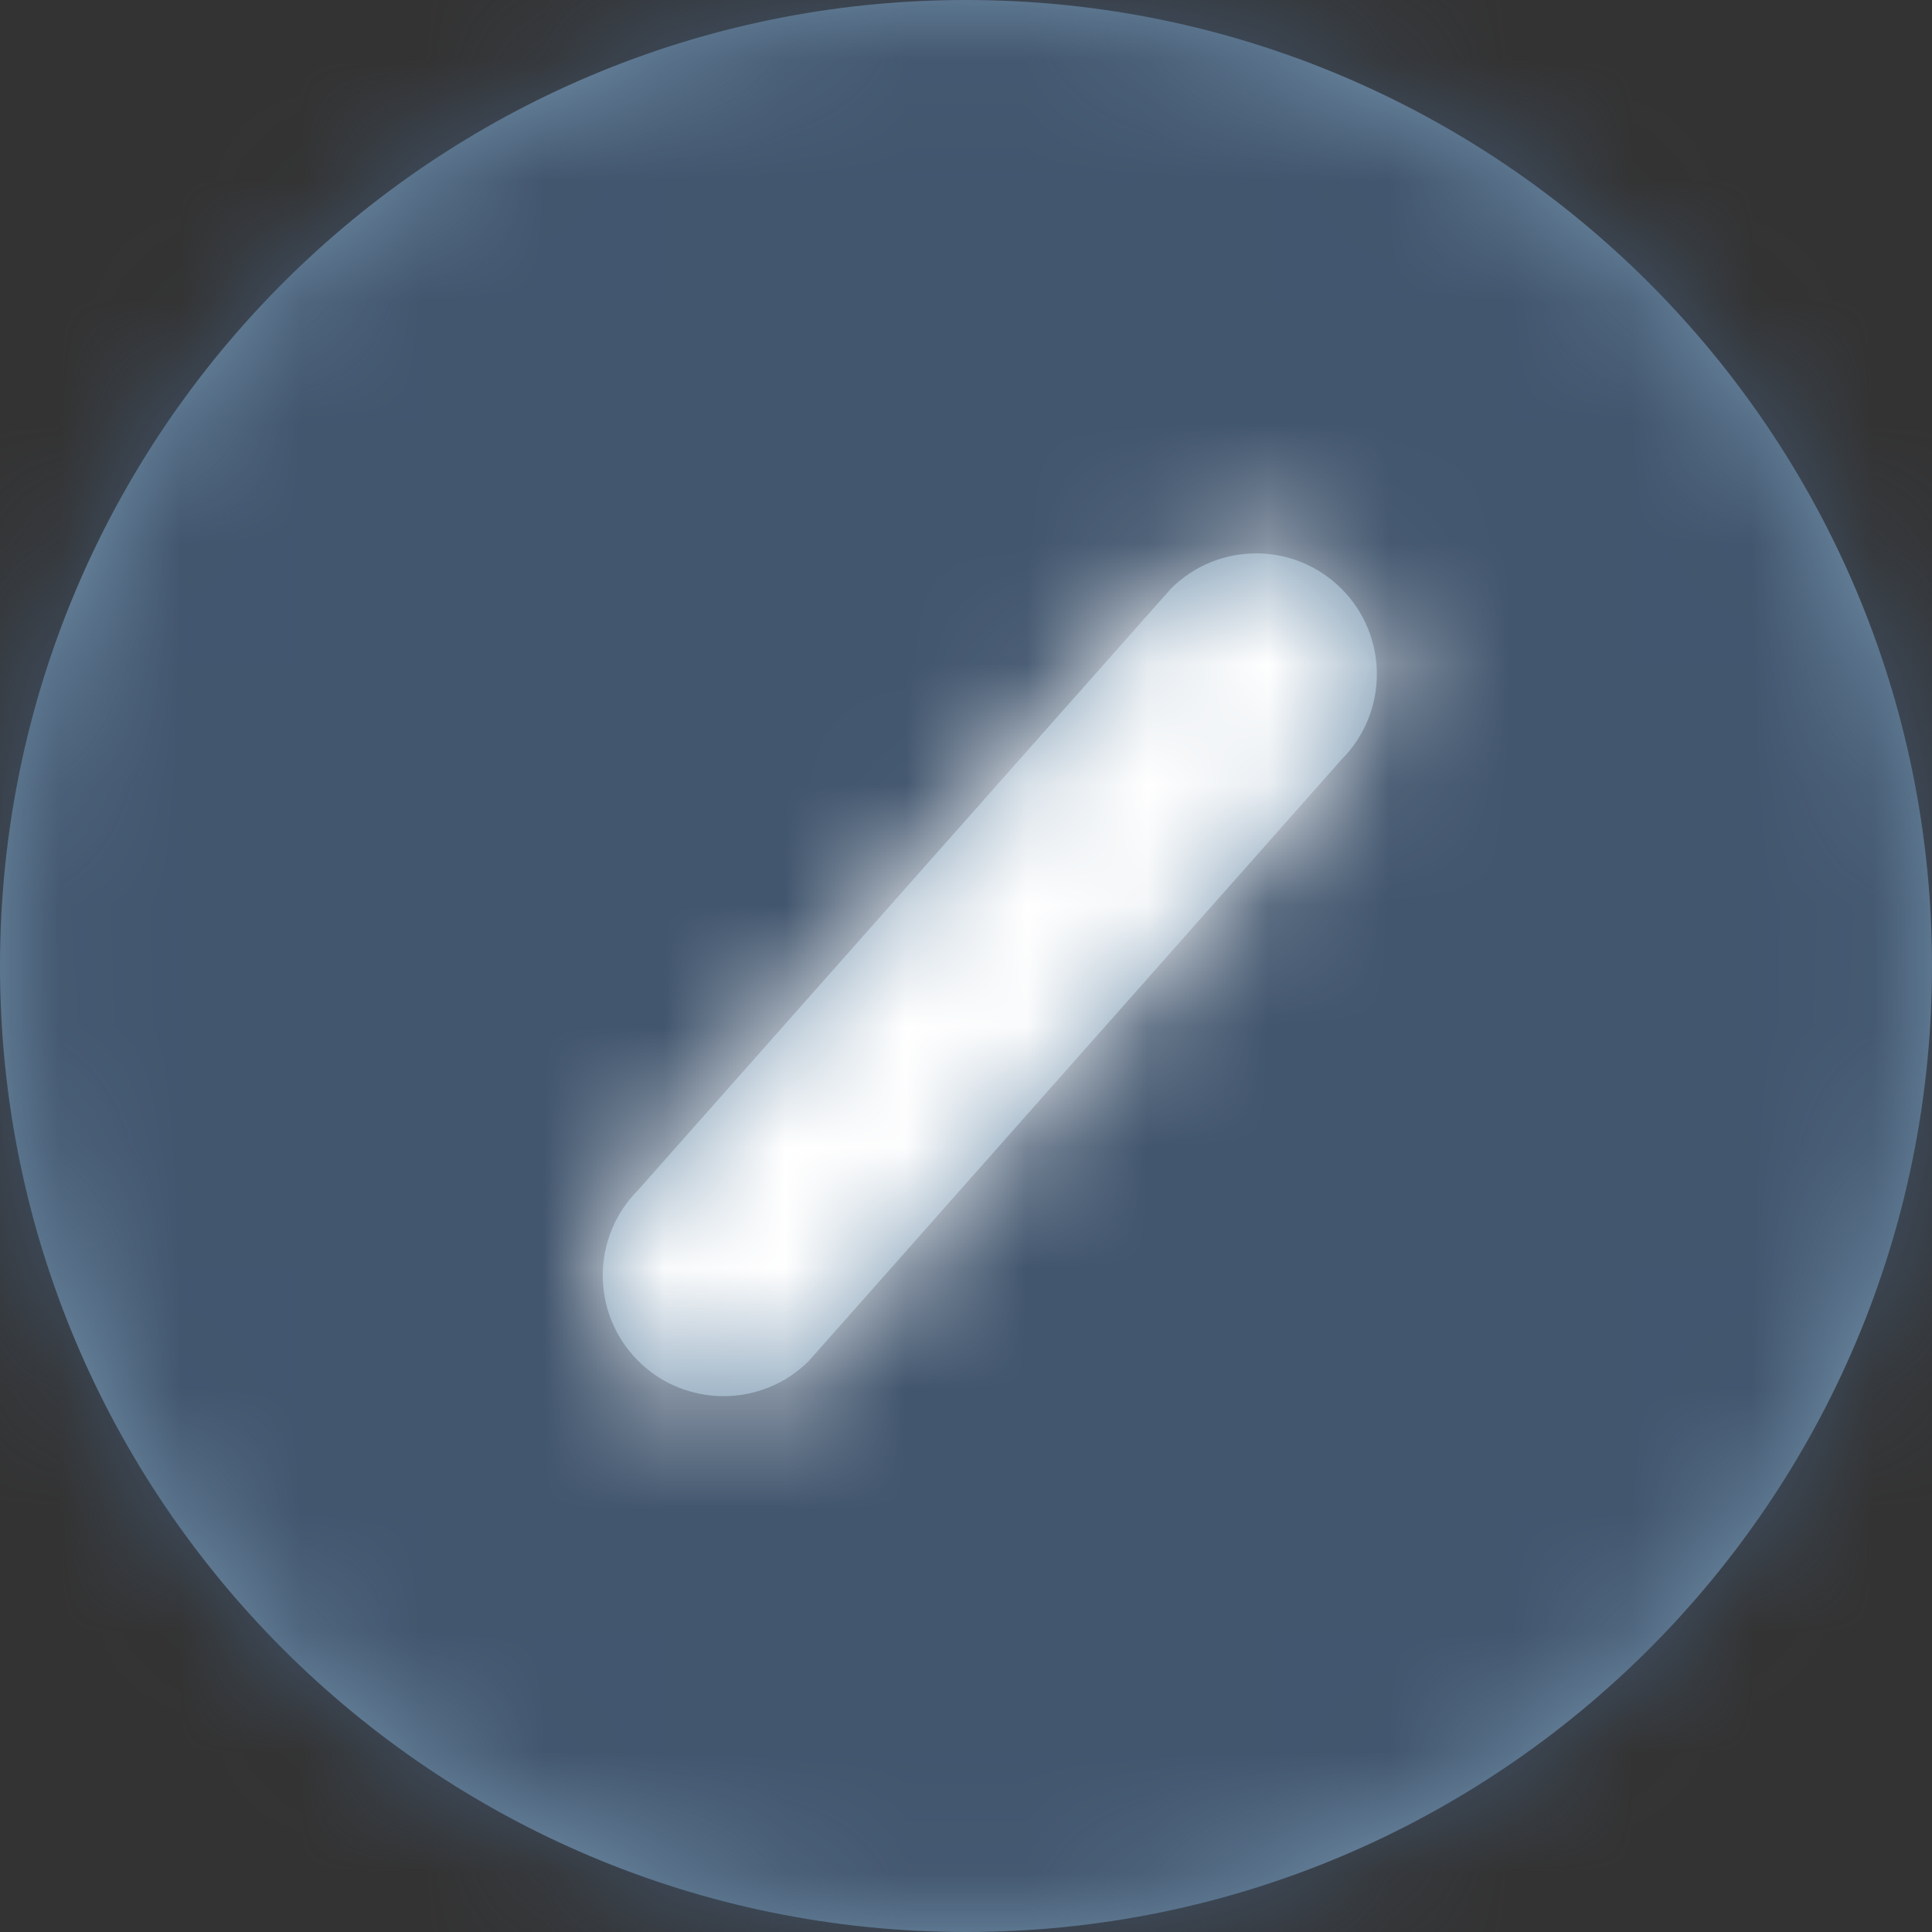 <svg width="16px" height="16px" viewBox="0 0 16 16" version="1.1" xmlns="http://www.w3.org/2000/svg" xmlns:xlink="http://www.w3.org/1999/xlink">
    <rect x="0" y="0" width="16" height="16" fill="#333333" stroke="none"/>
    <defs>
        <path d="M8,16 C3.582,16 0,12.418 0,8 C0,3.582 3.582,0 8,0 C12.418,0 16,3.582 16,8 C16,12.418 12.418,16 8,16 Z" id="path-1"></path>
        <path d="M7.11,0.876 C6.719,0.485 6.086,0.485 5.696,0.876 L1.285,5.855 C0.894,6.246 0.894,6.879 1.285,7.27 C1.675,7.66 2.309,7.66 2.699,7.27 L7.11,2.29 C7.5,1.899 7.5,1.266 7.11,0.876 Z" id="path-3"></path>
    </defs>
    <g id="Symbols" stroke="none" stroke-width="1" fill="none" fill-rule="evenodd">
        <g id="Icon-/-Status-/-Deactivated" transform="translate(-4, -4)">
            <g id="Colors-/-Dark-Blue-/-primary-800" transform="translate(4, 4)">
                <mask id="mask-2" fill="white">
                    <use xlink:href="#path-1"></use>
                </mask>
                <use id="Mask" fill="#7594AE" xlink:href="#path-1"></use>
                <g id="Colors-/-Grey-/-swatch-D25" mask="url(#mask-2)" fill="#42566E">
                    <g transform="translate(-4, -4)">
                        <rect x="0" y="0" width="24" height="24"></rect>
                    </g>
                </g>
            </g>
            <g id="Colors-/-White" transform="translate(8, 8)">
                <mask id="mask-4" fill="white">
                    <use xlink:href="#path-3"></use>
                </mask>
                <use id="Mask" fill="#7594AE" xlink:href="#path-3"></use>
                <g mask="url(#mask-4)" fill="#FFFFFF" id="Rectangle-10-Copy-33">
                    <g transform="translate(-4, -4)">
                        <rect x="0" y="0" width="16" height="16"></rect>
                    </g>
                </g>
            </g>
        </g>
    </g>
</svg>
